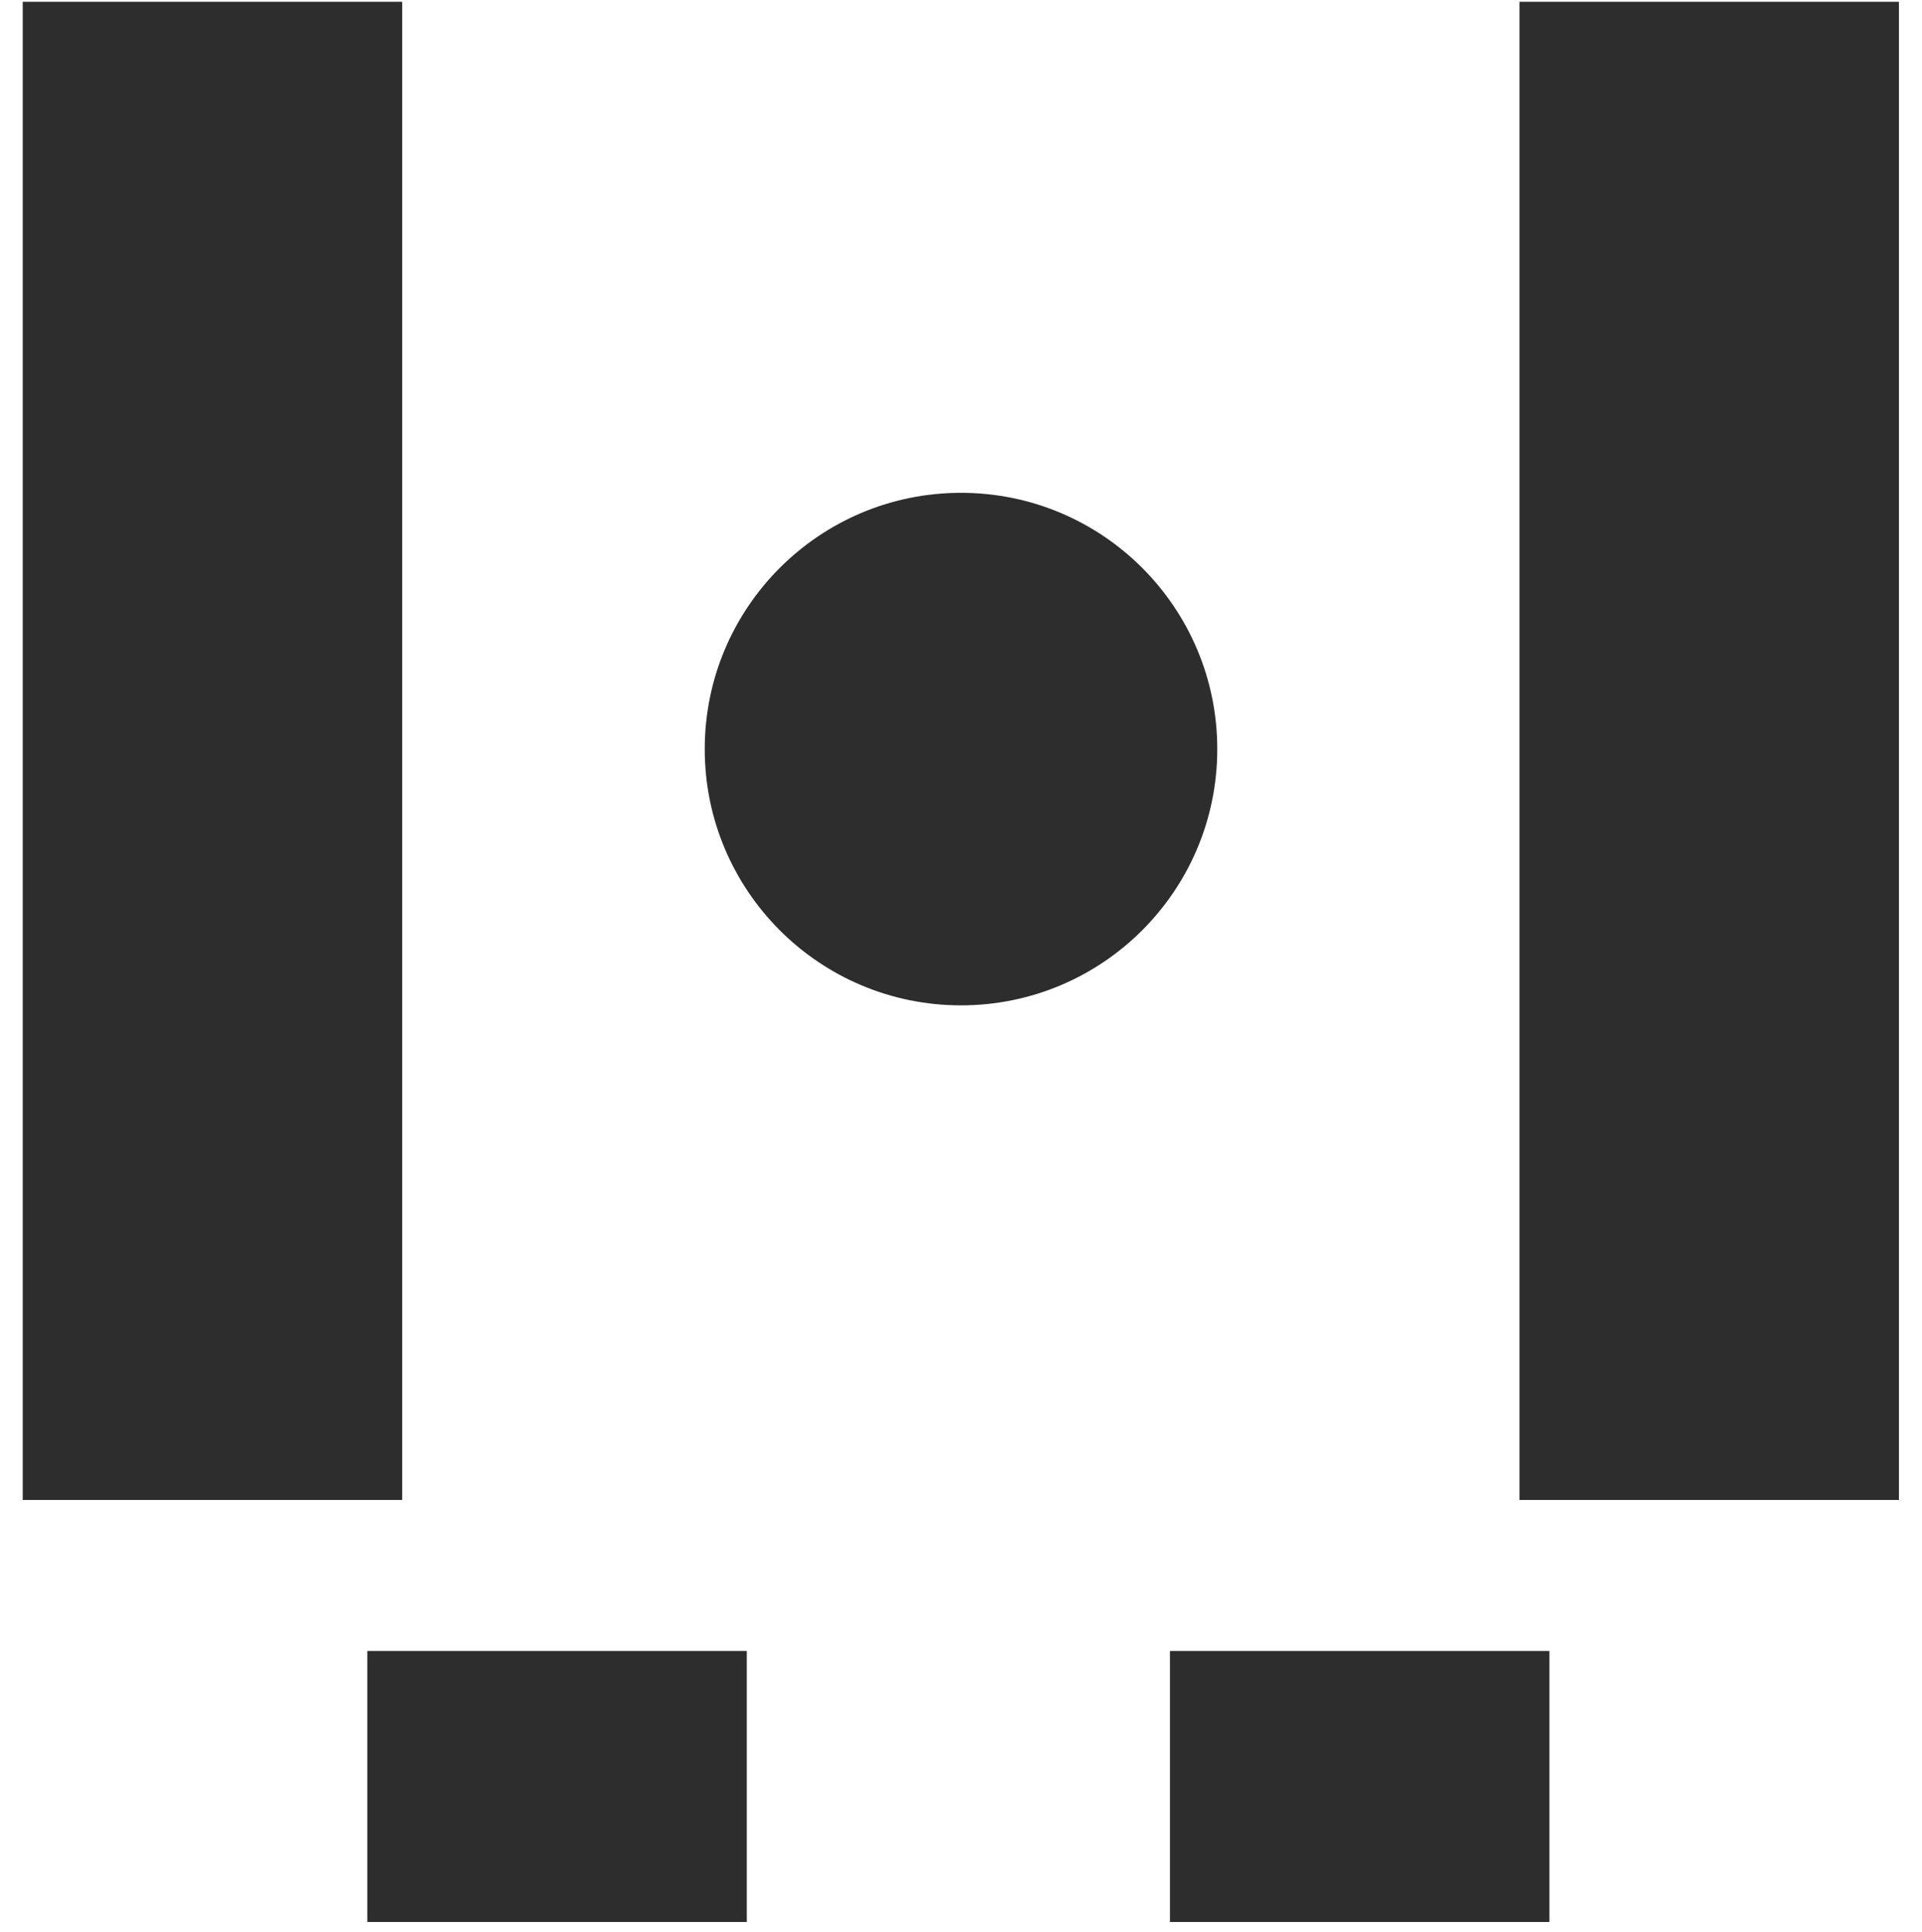<?xml version="1.0" encoding="utf-8"?>
<!-- Generator: Adobe Illustrator 26.3.1, SVG Export Plug-In . SVG Version: 6.00 Build 0)  -->
<svg version="1.1" xmlns="http://www.w3.org/2000/svg" xmlns:xlink="http://www.w3.org/1999/xlink" x="0px" y="0px" width="39px"
	 height="39.2px" viewBox="0 0 39 39.2" style="enable-background:new 0 0 39 39.2;" xml:space="preserve">
<style type="text/css">
	.st0{display:none;}
	.st1{display:inline;}
	.st2{fill:#2D2D2D;}
	.st3{display:inline;fill:#D81D4A;}
	.st4{fill:#D81D4A;}
	.st5{display:inline;fill:#2D2D2D;}
</style>
<g id="musical" class="st0">
	<g class="st1">
		<rect x="8.5" y="0.1" class="st2" width="29.7" height="7.7"/>
		<path class="st2" d="M8.5,29.3c-0.8-0.4-1.6-0.7-2.6-0.7c-2.8,0-5.2,2.3-5.2,5.2c0,2.8,2.3,5.2,5.2,5.2c1.2,0,2.4-0.5,3.4-1.3
			c1-0.9,1.5-2,1.7-3.3c0.1-0.7,0.1-1.6,0.1-2.3c0-0.9,0-1.8,0-2.7c0-2.4,0-4.7,0-7.1c0-2.4,0-4.7,0-7.1c0-1.4,0-2.9,0-4.3
			c0-0.1,0-0.2,0-0.4H8.5V29.3z"/>
		<path class="st2" d="M38.3,27.2c-0.1-1.5,0-3.1,0-4.6c0-2.3,0-4.7,0-7c0-1.6,0-3.2,0-4.9c0-0.1,0-0.2,0-0.3h-2.6v13.1
			c-0.7-0.4-1.6-0.7-2.5-0.7c-2.8,0-5.2,2.3-5.2,5.2c0,2.8,2.3,5.2,5.2,5.2c1.5,0,3-0.7,4-1.9c0.9-1.1,1.2-2.5,1.1-3.9
			C38.3,27.3,38.3,27.3,38.3,27.2z"/>
	</g>
</g>
<g id="musical-dla-dzieci" class="st0">
	
		<rect x="19.5" y="-11" transform="matrix(6.123234e-17 -1 1 6.123234e-17 19.461 27.302)" class="st3" width="7.7" height="29.7"/>
	<g class="st1">
		<g>
			<path class="st4" d="M22.4,46.2c-4.7,0-9-3.2-10.2-7.9l2.9-0.7c1,4,5.1,6.5,9.2,5.4c4-1,6.5-5.1,5.4-9.2l2.9-0.7
				c1.4,5.6-2,11.4-7.6,12.8C24.1,46.1,23.3,46.2,22.4,46.2z"/>
		</g>
	</g>
	<g class="st1">
		<g>
			<path class="st4" d="M8.5,25.8c-0.8-0.4-1.6-0.7-2.6-0.7c-2.8,0-5.2,2.3-5.2,5.2s2.3,5.2,5.2,5.2c2.7,0,4.9-2.1,5.1-4.7h0.1V10.5
				H8.5V25.8z M5.9,32.2c-1.1,0-1.9-0.9-1.9-1.9c0-1.1,0.9-1.9,1.9-1.9c1.1,0,1.9,0.9,1.9,1.9C7.9,31.3,7,32.2,5.9,32.2z"/>
			<path class="st4" d="M38.2,23.7V10.4h-2.6V20c-0.7-0.4-1.6-0.7-2.5-0.7c-2.8,0-5.2,2.3-5.2,5.2s2.3,5.2,5.2,5.2
				c2.8,0,5.2-2.3,5.2-5.2C38.3,24.2,38.3,24,38.2,23.7z M33.2,26.5c-1.1,0-1.9-0.9-1.9-1.9c0-1.1,0.9-1.9,1.9-1.9
				c1.1,0,1.9,0.9,1.9,1.9C35.1,25.7,34.2,26.5,33.2,26.5z"/>
		</g>
	</g>
</g>
<g id="wyklad-warsztat" class="st0">
	<g class="st1">
		
			<rect x="15.7" y="12.7" transform="matrix(-1.836970e-16 1 -1 -1.836970e-16 52.468 13.361)" class="st2" width="7.7" height="40.4"/>
		
			<rect x="15.7" y="10.6" transform="matrix(-1.836970e-16 1 -1 -1.836970e-16 39.78 0.673)" class="st2" width="7.7" height="19.2"/>
		<circle class="st2" cx="19.6" cy="5.4" r="5.2"/>
	</g>
</g>
<g id="wystawa">
	<g>
		
			<rect x="7.5" y="33.5" transform="matrix(-1 -1.224647e-16 1.224647e-16 -1 22.653 72.5)" class="st2" width="7.7" height="5.5"/>
		
			<rect x="23.8" y="33.5" transform="matrix(-1 -1.224647e-16 1.224647e-16 -1 55.24 72.5)" class="st2" width="7.7" height="5.5"/>
	</g>
	<g>
		<g>
			
				<rect x="0.4" y="0" transform="matrix(-1 -1.224647e-16 1.224647e-16 -1 8.561 30.436)" class="st2" width="7.7" height="30.4"/>
			
				<rect x="30.8" y="0" transform="matrix(-1 -1.224647e-16 1.224647e-16 -1 69.332 30.436)" class="st2" width="7.7" height="30.4"/>
		</g>
		<circle class="st2" cx="19.5" cy="15.2" r="5.2"/>
	</g>
</g>
<g id="koncert" class="st0">
	<g class="st1">
		<rect x="25.1" y="-2.7" transform="matrix(0.707 -0.707 0.707 0.707 7.855 18.585)" class="st2" width="2.6" height="5.1"/>
		<rect x="37.1" y="9.3" transform="matrix(0.707 -0.707 0.707 0.707 2.856 30.654)" class="st2" width="2.6" height="5.1"/>
		
			<rect x="28.4" y="-5.9" transform="matrix(0.707 -0.707 0.707 0.707 11.08 19.985)" class="st2" width="2.6" height="5.1"/>
		<rect x="40.4" y="6.2" transform="matrix(0.707 -0.707 0.707 0.707 6.081 32.054)" class="st2" width="2.6" height="5.1"/>
		
			<rect x="24.1" y="2.6" transform="matrix(-0.707 -0.707 0.707 -0.707 40.312 37.651)" class="st2" width="7.7" height="15.7"/>
		<path class="st2" d="M9.5,15.1c-7.8,0-14.2,6.3-14.2,14.2S1.7,43.4,9.5,43.4s14.2-6.3,14.2-14.2S17.3,15.1,9.5,15.1z M9.5,35.9
			c-3.6,0-6.6-2.9-6.6-6.6s2.9-6.6,6.6-6.6s6.6,2.9,6.6,6.6S13.1,35.9,9.5,35.9z"/>
	</g>
</g>
<g id="spektakl" class="st0">
	<g class="st1">
		
			<rect x="15.6" y="-16.5" transform="matrix(-1.836970e-16 1 -1 -1.836970e-16 23.224 -15.723)" class="st2" width="7.7" height="40.4"/>
		<g>
			<circle class="st2" cx="13.5" cy="17.8" r="5.2"/>
			<circle class="st2" cx="25.5" cy="17.8" r="5.2"/>
		</g>
		<g>
			<circle class="st2" cx="6.6" cy="30.9" r="5.2"/>
			<circle class="st2" cx="32.3" cy="30.9" r="5.2"/>
			<circle class="st2" cx="18.6" cy="30.9" r="5.2"/>
		</g>
	</g>
</g>
<g id="monodram-muzyczny" class="st0">
	<rect x="15.5" y="24.2" class="st5" width="7.7" height="17"/>
	<circle class="st5" cx="19.4" cy="15" r="5.2"/>
	<g class="st1">
		<g>
			
				<rect x="0.4" y="-0.1" transform="matrix(-1 -1.224647e-16 1.224647e-16 -1 8.561 30.198)" class="st2" width="7.7" height="30.4"/>
			
				<rect x="30.8" y="-0.1" transform="matrix(-1 -1.224647e-16 1.224647e-16 -1 69.332 30.198)" class="st2" width="7.7" height="30.4"/>
		</g>
	</g>
</g>
<g id="goscinny" class="st0">
	<g class="st1">
		<g>
			<path class="st2" d="M16,36.2c-5.3-1.3-9.2-6.2-9.3-11.9l3.5,0c0,4.8,3.9,8.8,8.8,8.8c4.8,0,8.8-4,8.8-8.8l3.5,0
				c0,6.8-5.5,12.3-12.2,12.3C17.9,36.6,16.9,36.4,16,36.2z"/>
		</g>
	</g>
	
		<rect x="15.6" y="-3.5" transform="matrix(-1.836970e-16 1 -1 -1.836970e-16 36.167 -2.779)" class="st5" width="7.7" height="40.4"/>
	
		<rect x="15.6" y="-5.6" transform="matrix(-1.836970e-16 1 -1 -1.836970e-16 23.479 -15.467)" class="st5" width="7.7" height="19.2"/>
</g>
<g id="premiera" class="st0">
	<rect x="3.2" y="14.8" class="st5" width="7.7" height="18.2"/>
	<rect x="28.1" y="14.8" class="st5" width="7.7" height="18.2"/>
	<path class="st5" d="M31.9,0.4c-2.8,0-5.2,2.3-5.2,5.2c0,0.1,0,0.3,0,0.4c-0.7,3.5-3.8,6.1-7.5,6c-3.5-0.1-6.4-2.5-7.2-5.7
		c0-0.3,0.1-0.5,0.1-0.8c0-2.8-2.3-5.2-5.2-5.2c-2.8,0-5.2,2.3-5.2,5.2c0,2.8,2.3,5.2,5.2,5.2c1.2,0,2.3-0.4,3.2-1.1
		c1.4,2.4,3.7,4.3,6.4,5.1c0.8,0.2,1.7,0.4,2.6,0.4c4.1,0.1,7.6-2.2,9.4-5.5c0.9,0.7,2,1.2,3.2,1.2c2.8,0,5.2-2.3,5.2-5.2
		C37.1,2.7,34.8,0.4,31.9,0.4z"/>
</g>
</svg>
